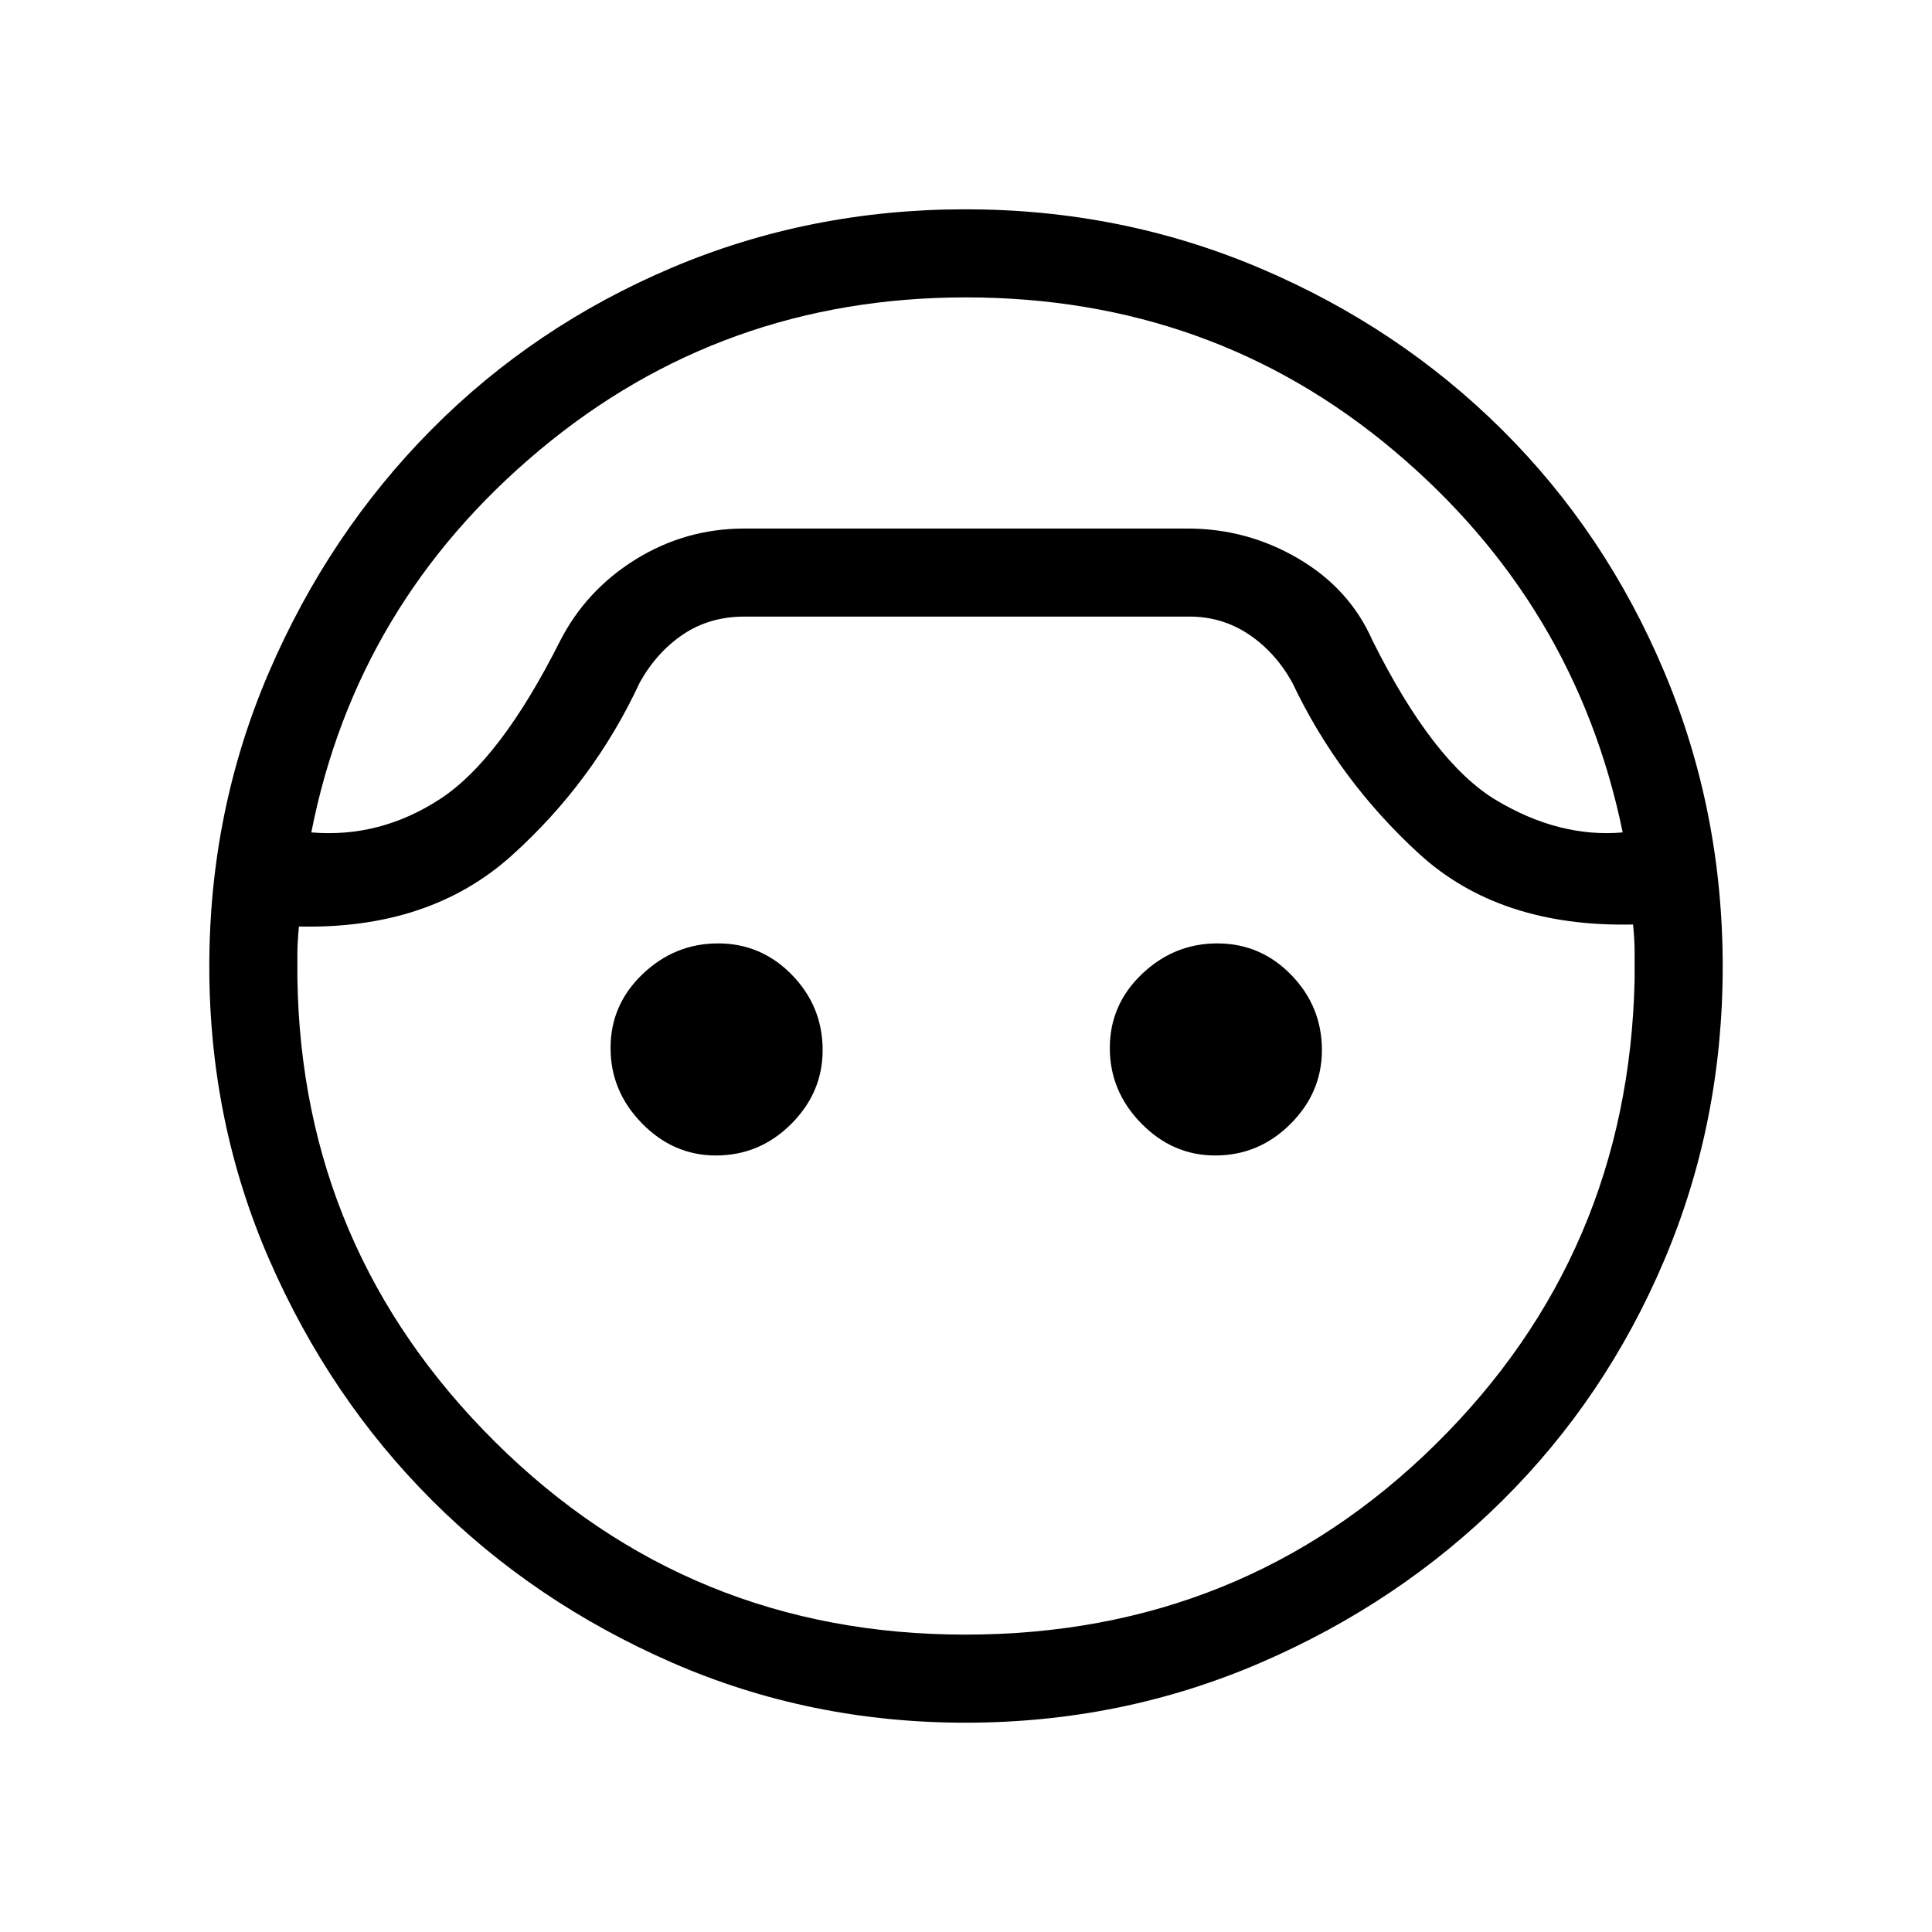 <svg xmlns="http://www.w3.org/2000/svg" height="48" viewBox="0 -960 960 960" width="48"><path d="M479.74-104q-77.45 0-145.94-29.92-68.49-29.93-119.22-80.66-50.73-50.73-80.66-119.22Q104-402.29 104-479.74t29.7-146.4q29.71-68.96 80.66-120.37 50.95-51.41 119.44-80.45Q402.29-856 479.74-856q77.44 0 146.38 29.27 68.95 29.27 120.36 80.38 51.4 51.11 80.46 120.14Q856-557.18 856-479.74q0 77.45-29.04 145.94t-80.45 119.44q-51.41 50.95-120.37 80.66-68.95 29.7-146.4 29.7Zm.21-708.23q-121.18 0-212.03 76.04-90.84 76.04-113.23 189.81 34.12 2.88 63.98-16.6 29.87-19.48 59.41-78.1 12.93-25.53 37.71-40.92 24.78-15.38 54.21-15.38h220q29.67 0 55.15 14.95 25.48 14.96 36.77 40.58 30.31 60.85 61.66 79.54 31.34 18.69 62.73 15.93-23.39-113.77-113.8-189.81t-212.56-76.04Zm-.29 664.46q137.72 0 233.65-94.54 95.92-94.54 98.92-230.92v-13.58q0-5.96-.77-13.81-66.38 1.47-106.42-35.23-40.04-36.69-62.96-85.07-8.42-15.08-21.62-23.89-13.19-8.81-29.46-8.81H370q-17.39 0-30.52 8.81-13.12 8.81-21.56 23.89-22.92 49.38-63.69 86.07-40.77 36.7-105.69 35.23-.77 7.85-.77 13.7V-474q2 135.06 98.39 230.64 96.39 95.59 233.5 95.59ZM355.74-385.85q-21.12 0-36.74-15.95-15.62-15.95-15.62-37.46T319.34-476q15.95-15.23 37.46-15.23t36.74 15.67q15.23 15.67 15.23 37.36 0 21.12-15.67 36.74-15.67 15.61-37.36 15.61Zm248.08 0q-21.13 0-36.74-15.95-15.62-15.95-15.62-37.46T567.41-476q15.96-15.23 37.47-15.23 21.5 0 36.74 15.67 15.23 15.67 15.23 37.36 0 21.12-15.67 36.74-15.67 15.61-37.36 15.61ZM480-697.38Z"/></svg>